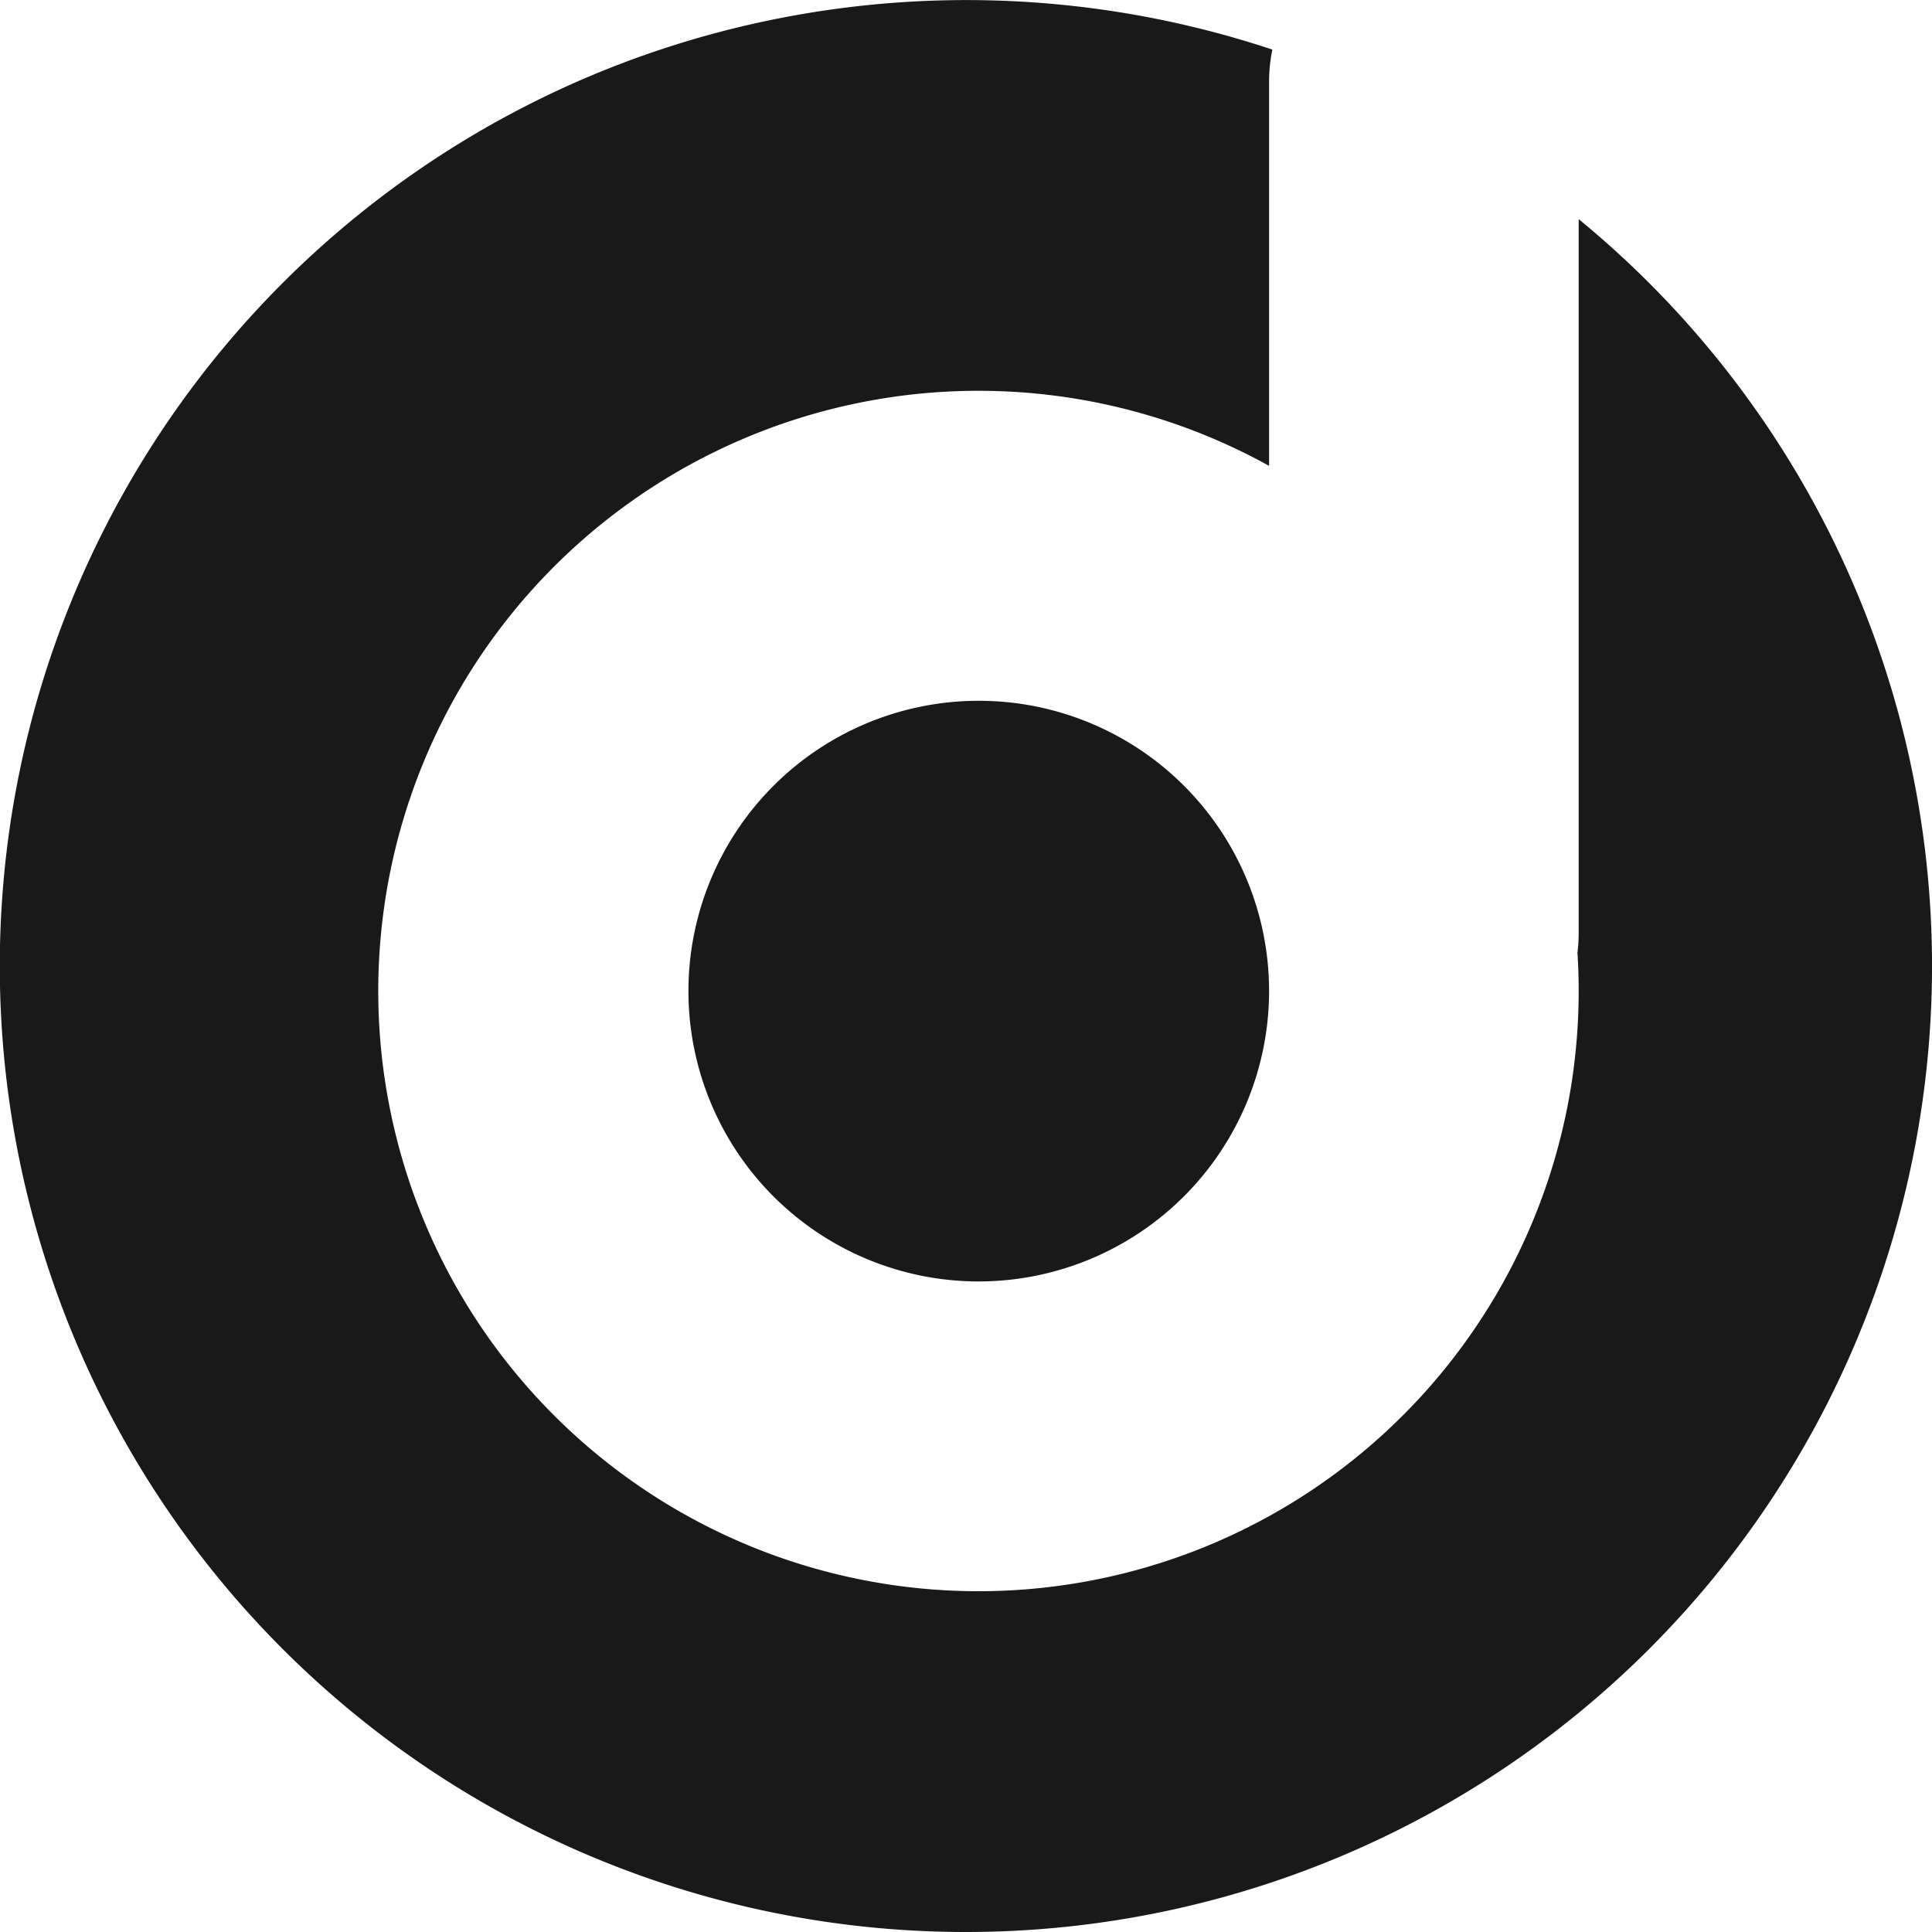 <svg xmlns="http://www.w3.org/2000/svg" width="33" height="33" viewBox="0 0 33 33"><defs><style>.a{fill:#191919;}</style></defs><path class="a" d="M16.5,33A16.5,16.5,0,0,1,10.077,1.3,16.567,16.567,0,0,1,21.733.847a2.663,2.663,0,0,0-.056.546V7.957a10.252,10.252,0,1,0,5.288,8.972c0-.22-.007-.442-.021-.659a2.619,2.619,0,0,0,.021-.332V3.743A16.5,16.5,0,0,1,16.5,33Zm.218-11.112a4.959,4.959,0,1,1,4.959-4.959A4.964,4.964,0,0,1,16.718,21.888Z"/></svg>